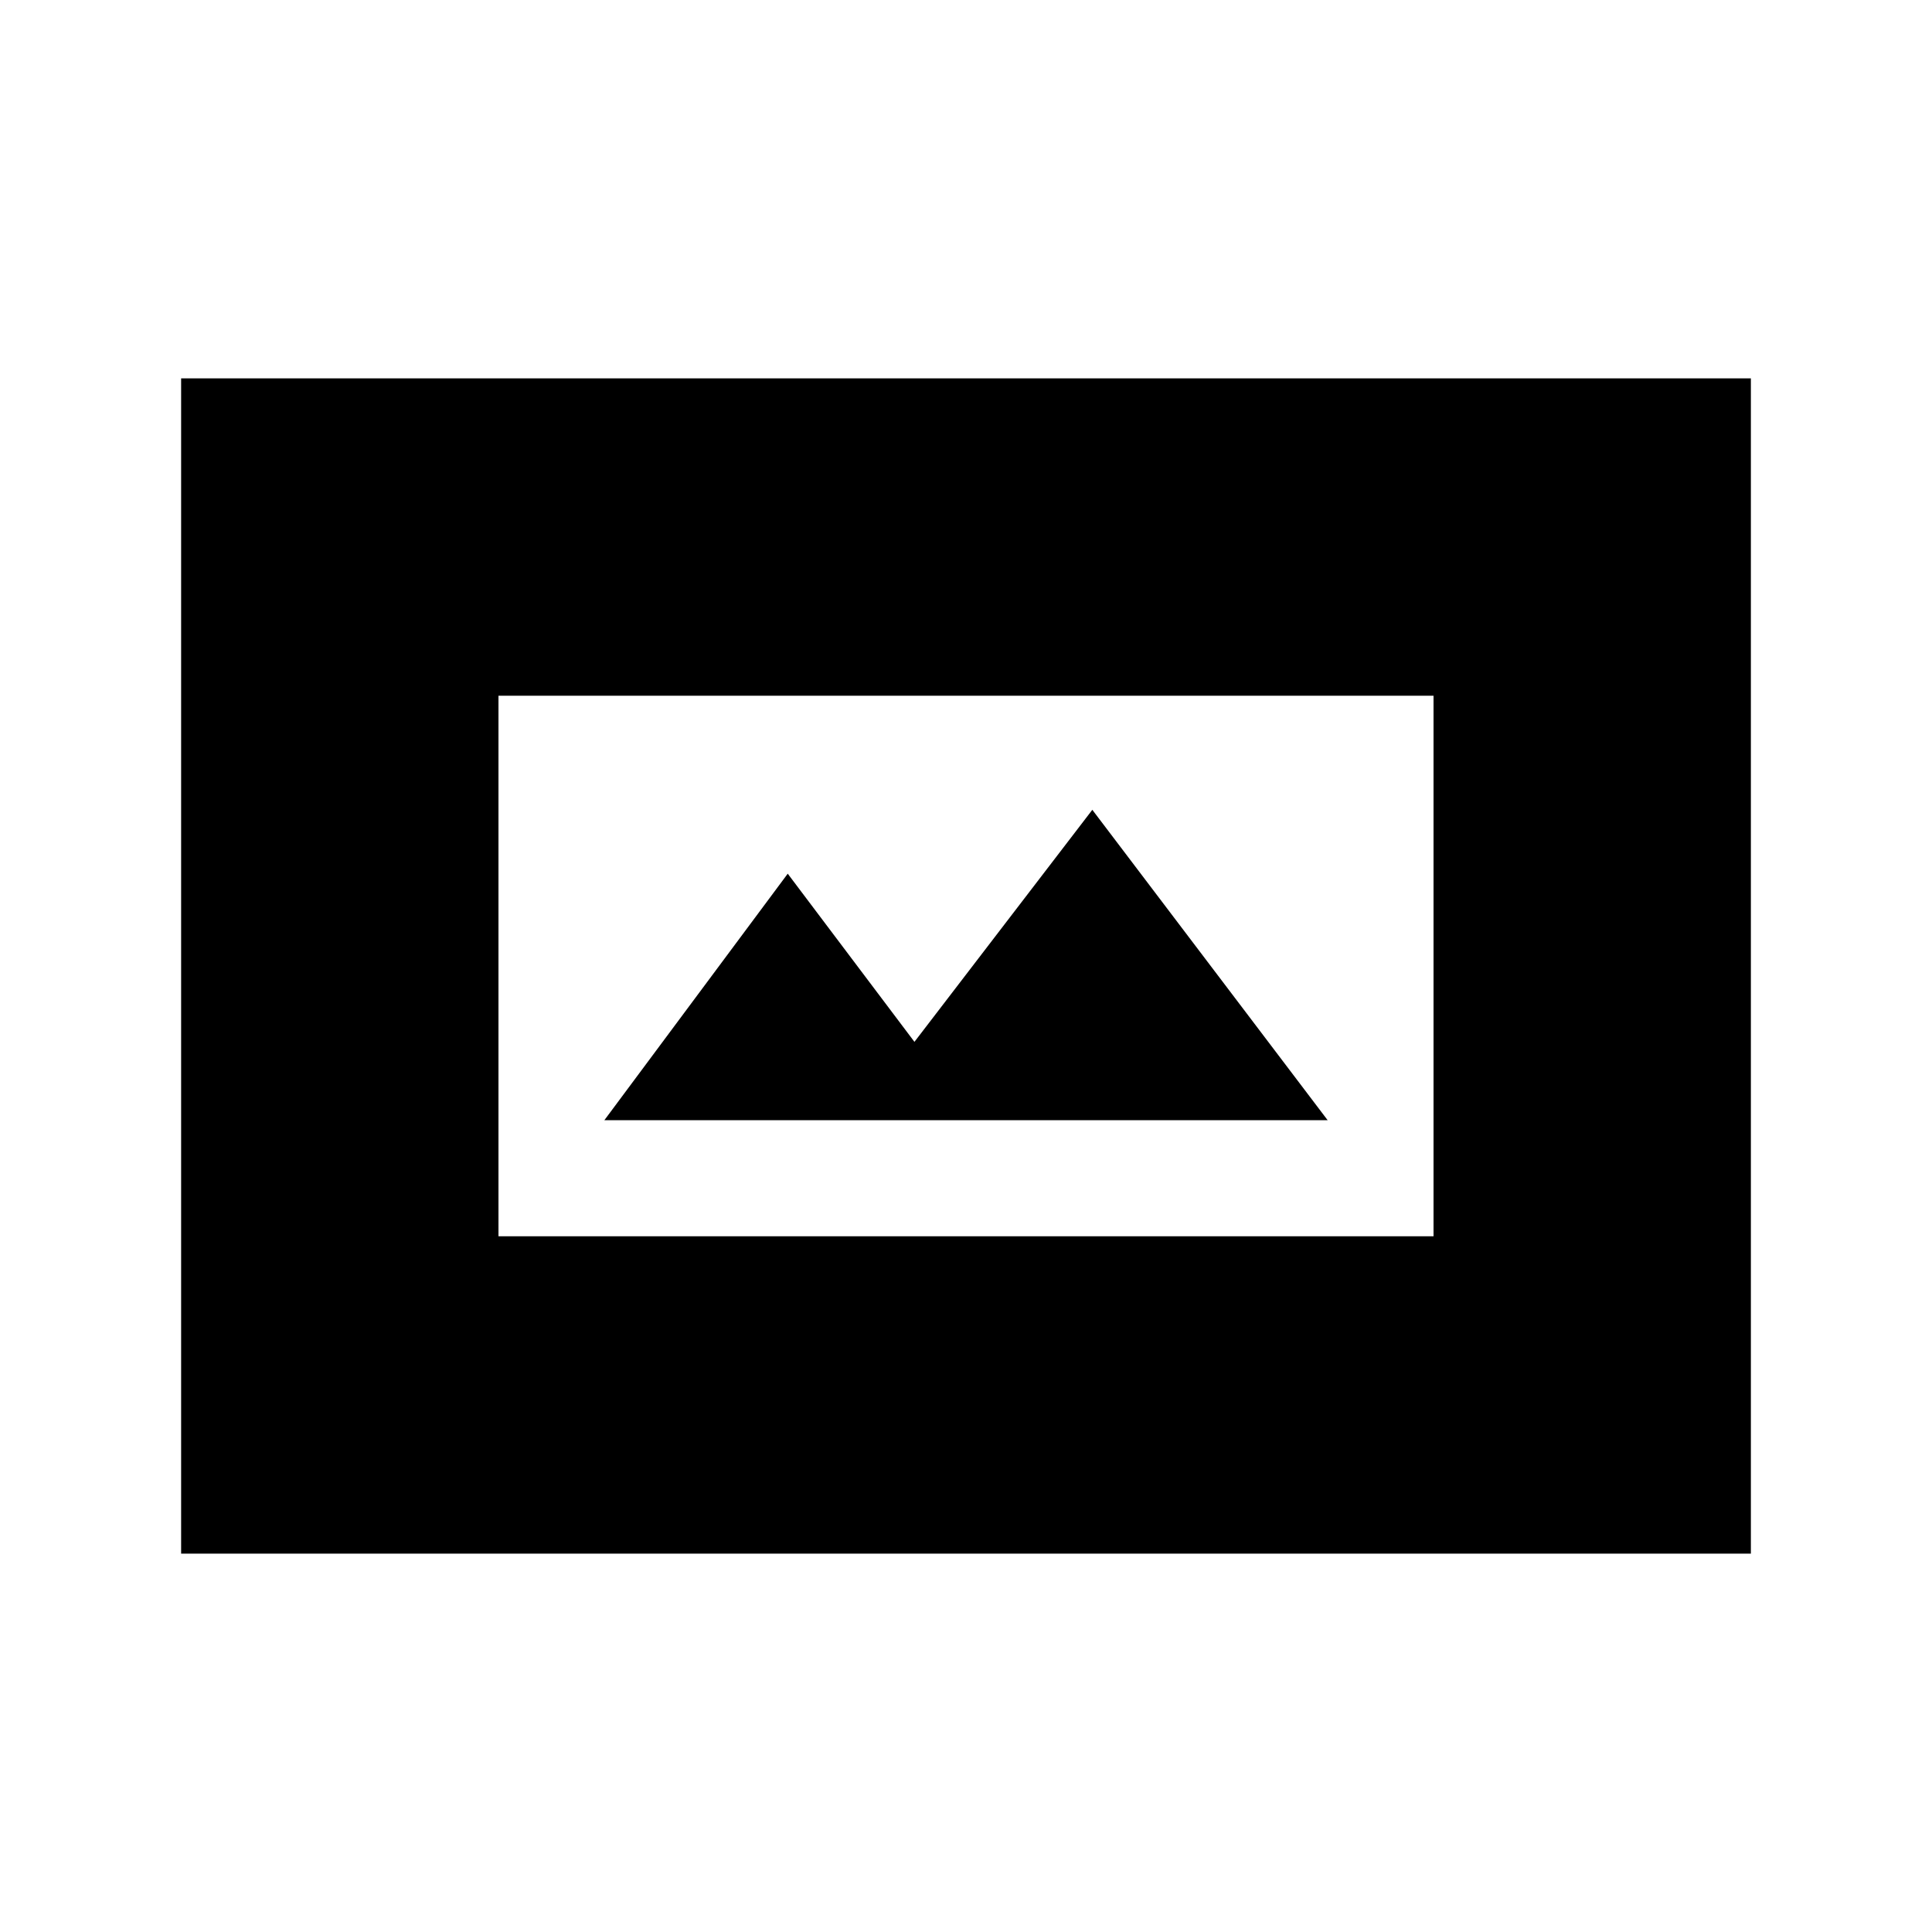 <svg xmlns="http://www.w3.org/2000/svg" height="20" viewBox="0 -960 960 960" width="20"><path d="M247.69-345.69h464.62v-268.62H247.69v268.62Zm52.62-57.7 91.11-122.48 62.96 83.56 88.39-115.3 116.92 154.22H300.31ZM90-188v-584h780v584H90Z"/></svg>